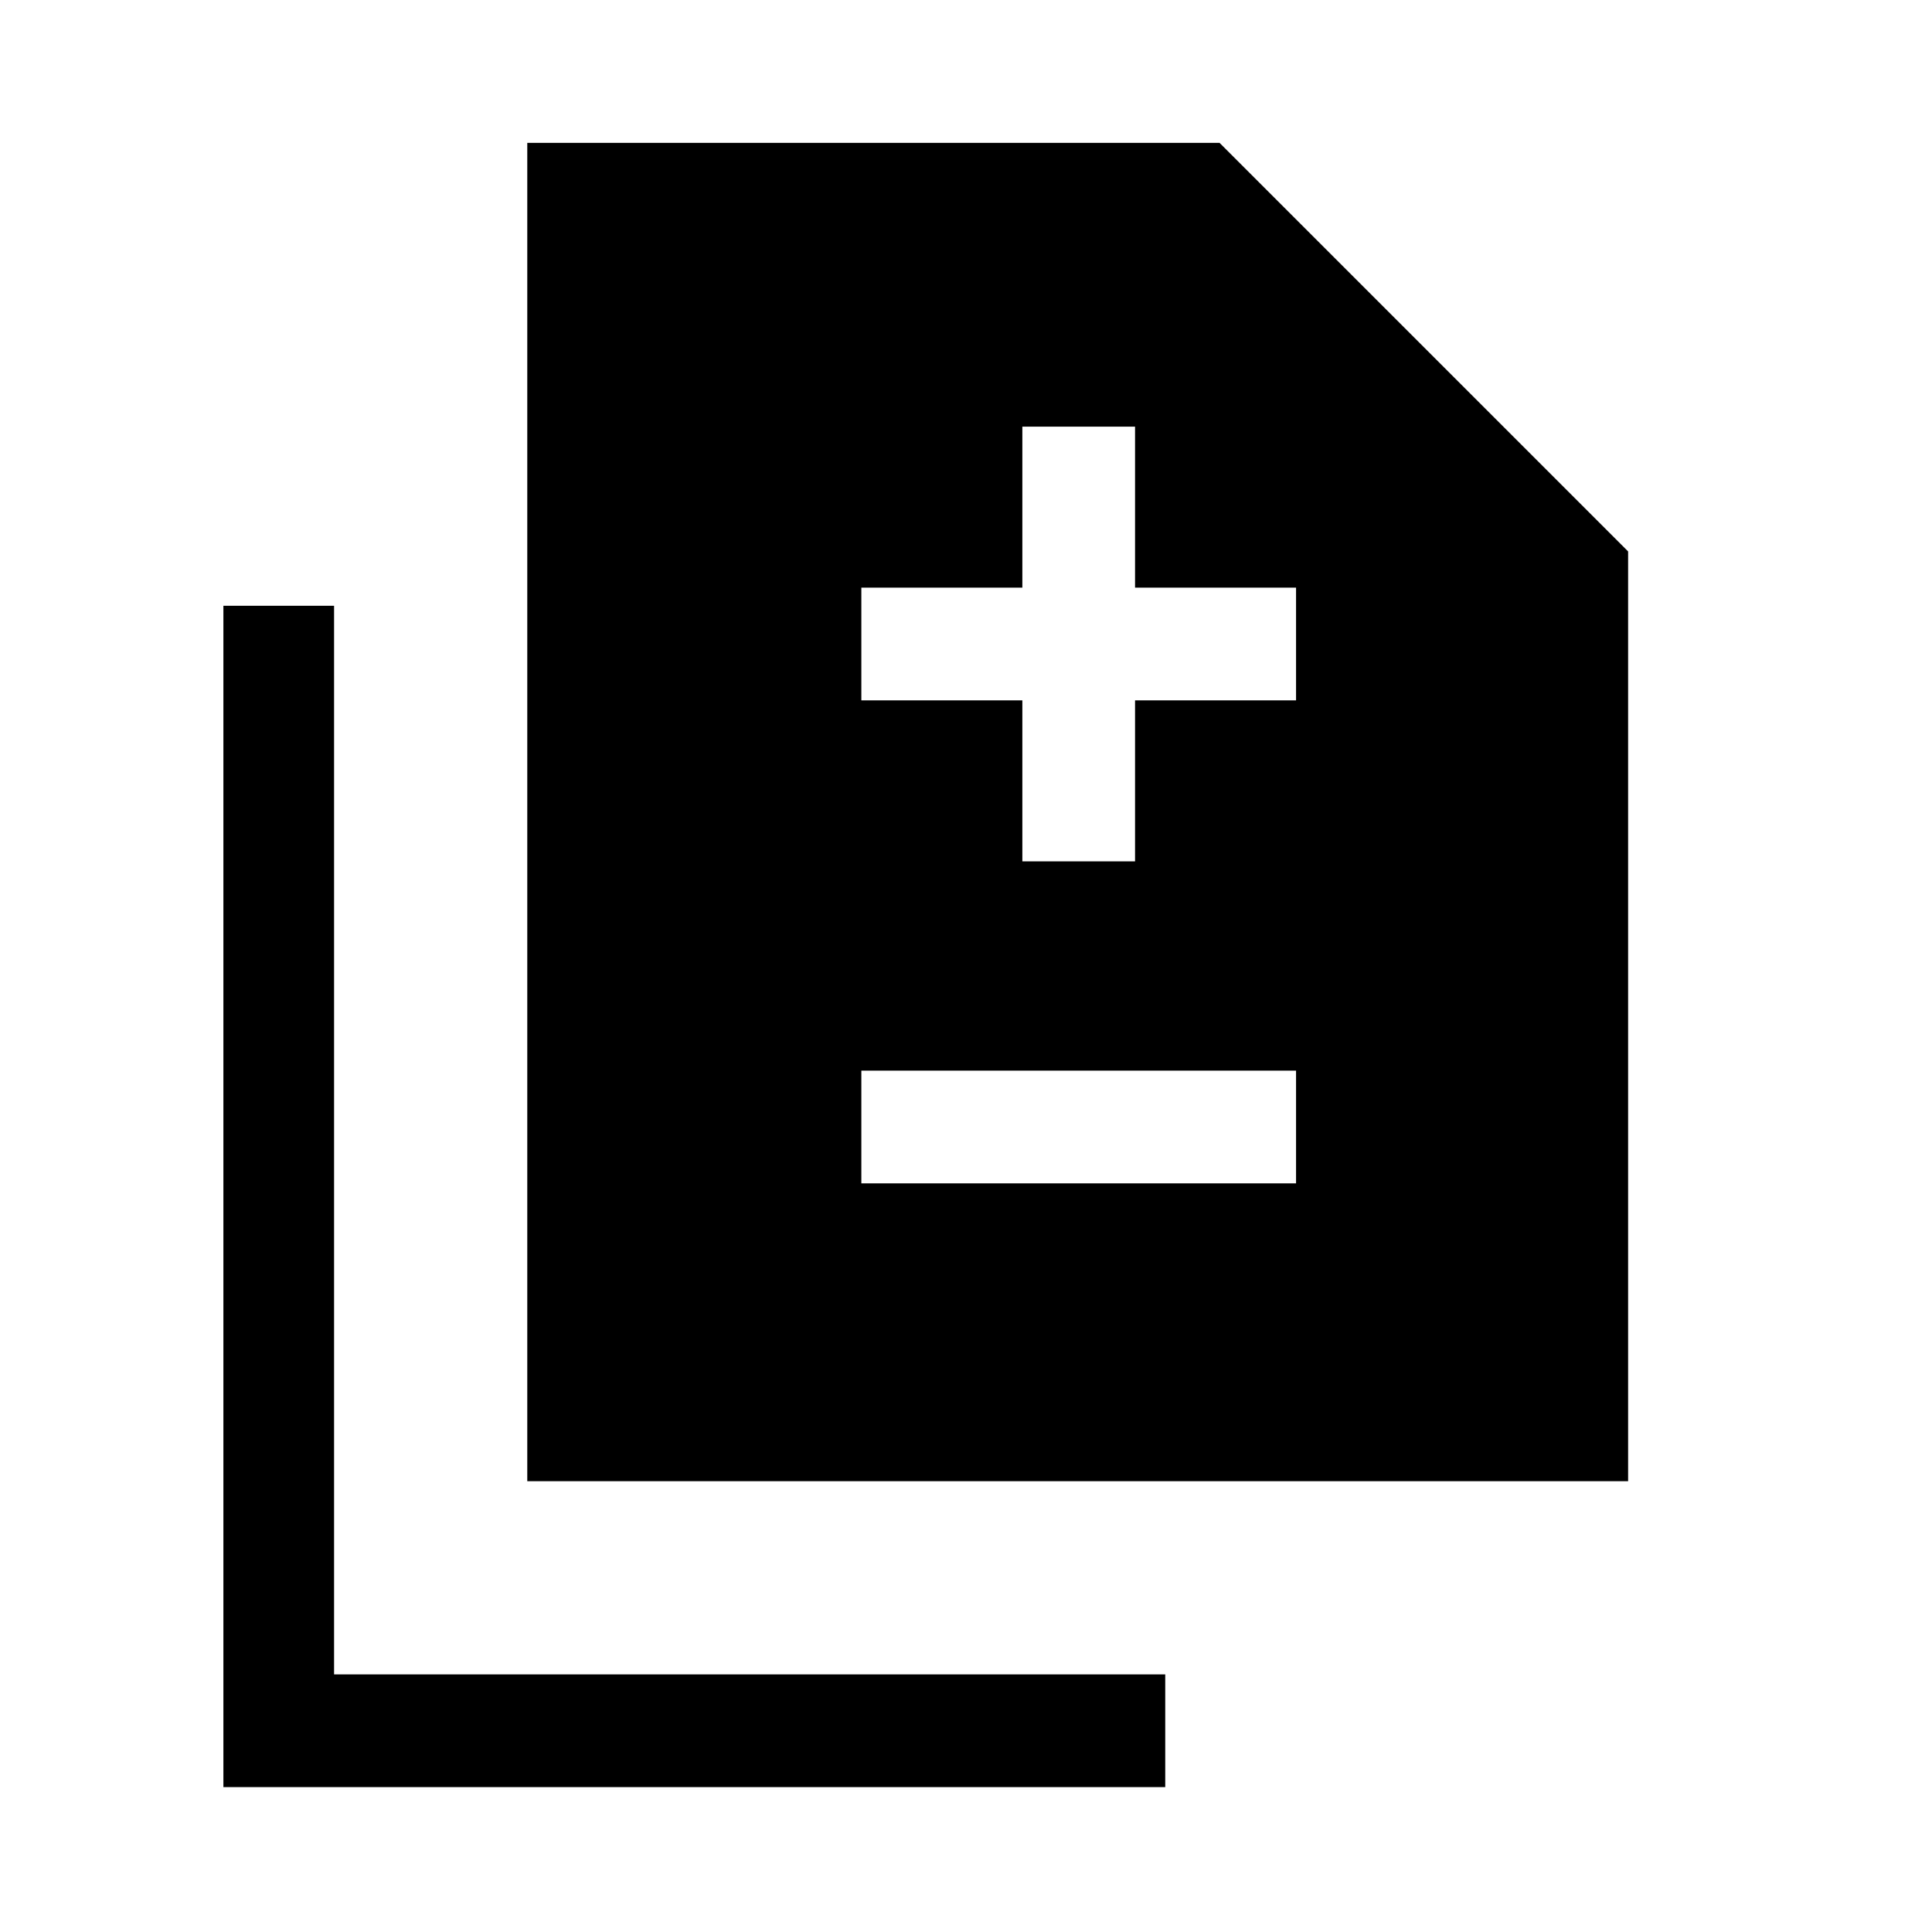 <svg xmlns="http://www.w3.org/2000/svg" height="24" width="24"><path d="M12.7 10.7H14.1V8.7H16.1V7.3H14.1V5.3H12.7V7.3H10.7V8.7H12.7ZM10.7 14.7H16.1V13.3H10.7ZM6.55 18.4V1.775H15.15L20.225 6.85V18.4ZM2.775 22.2V7.525H4.15V20.8H14.475V22.2Z"/></svg>